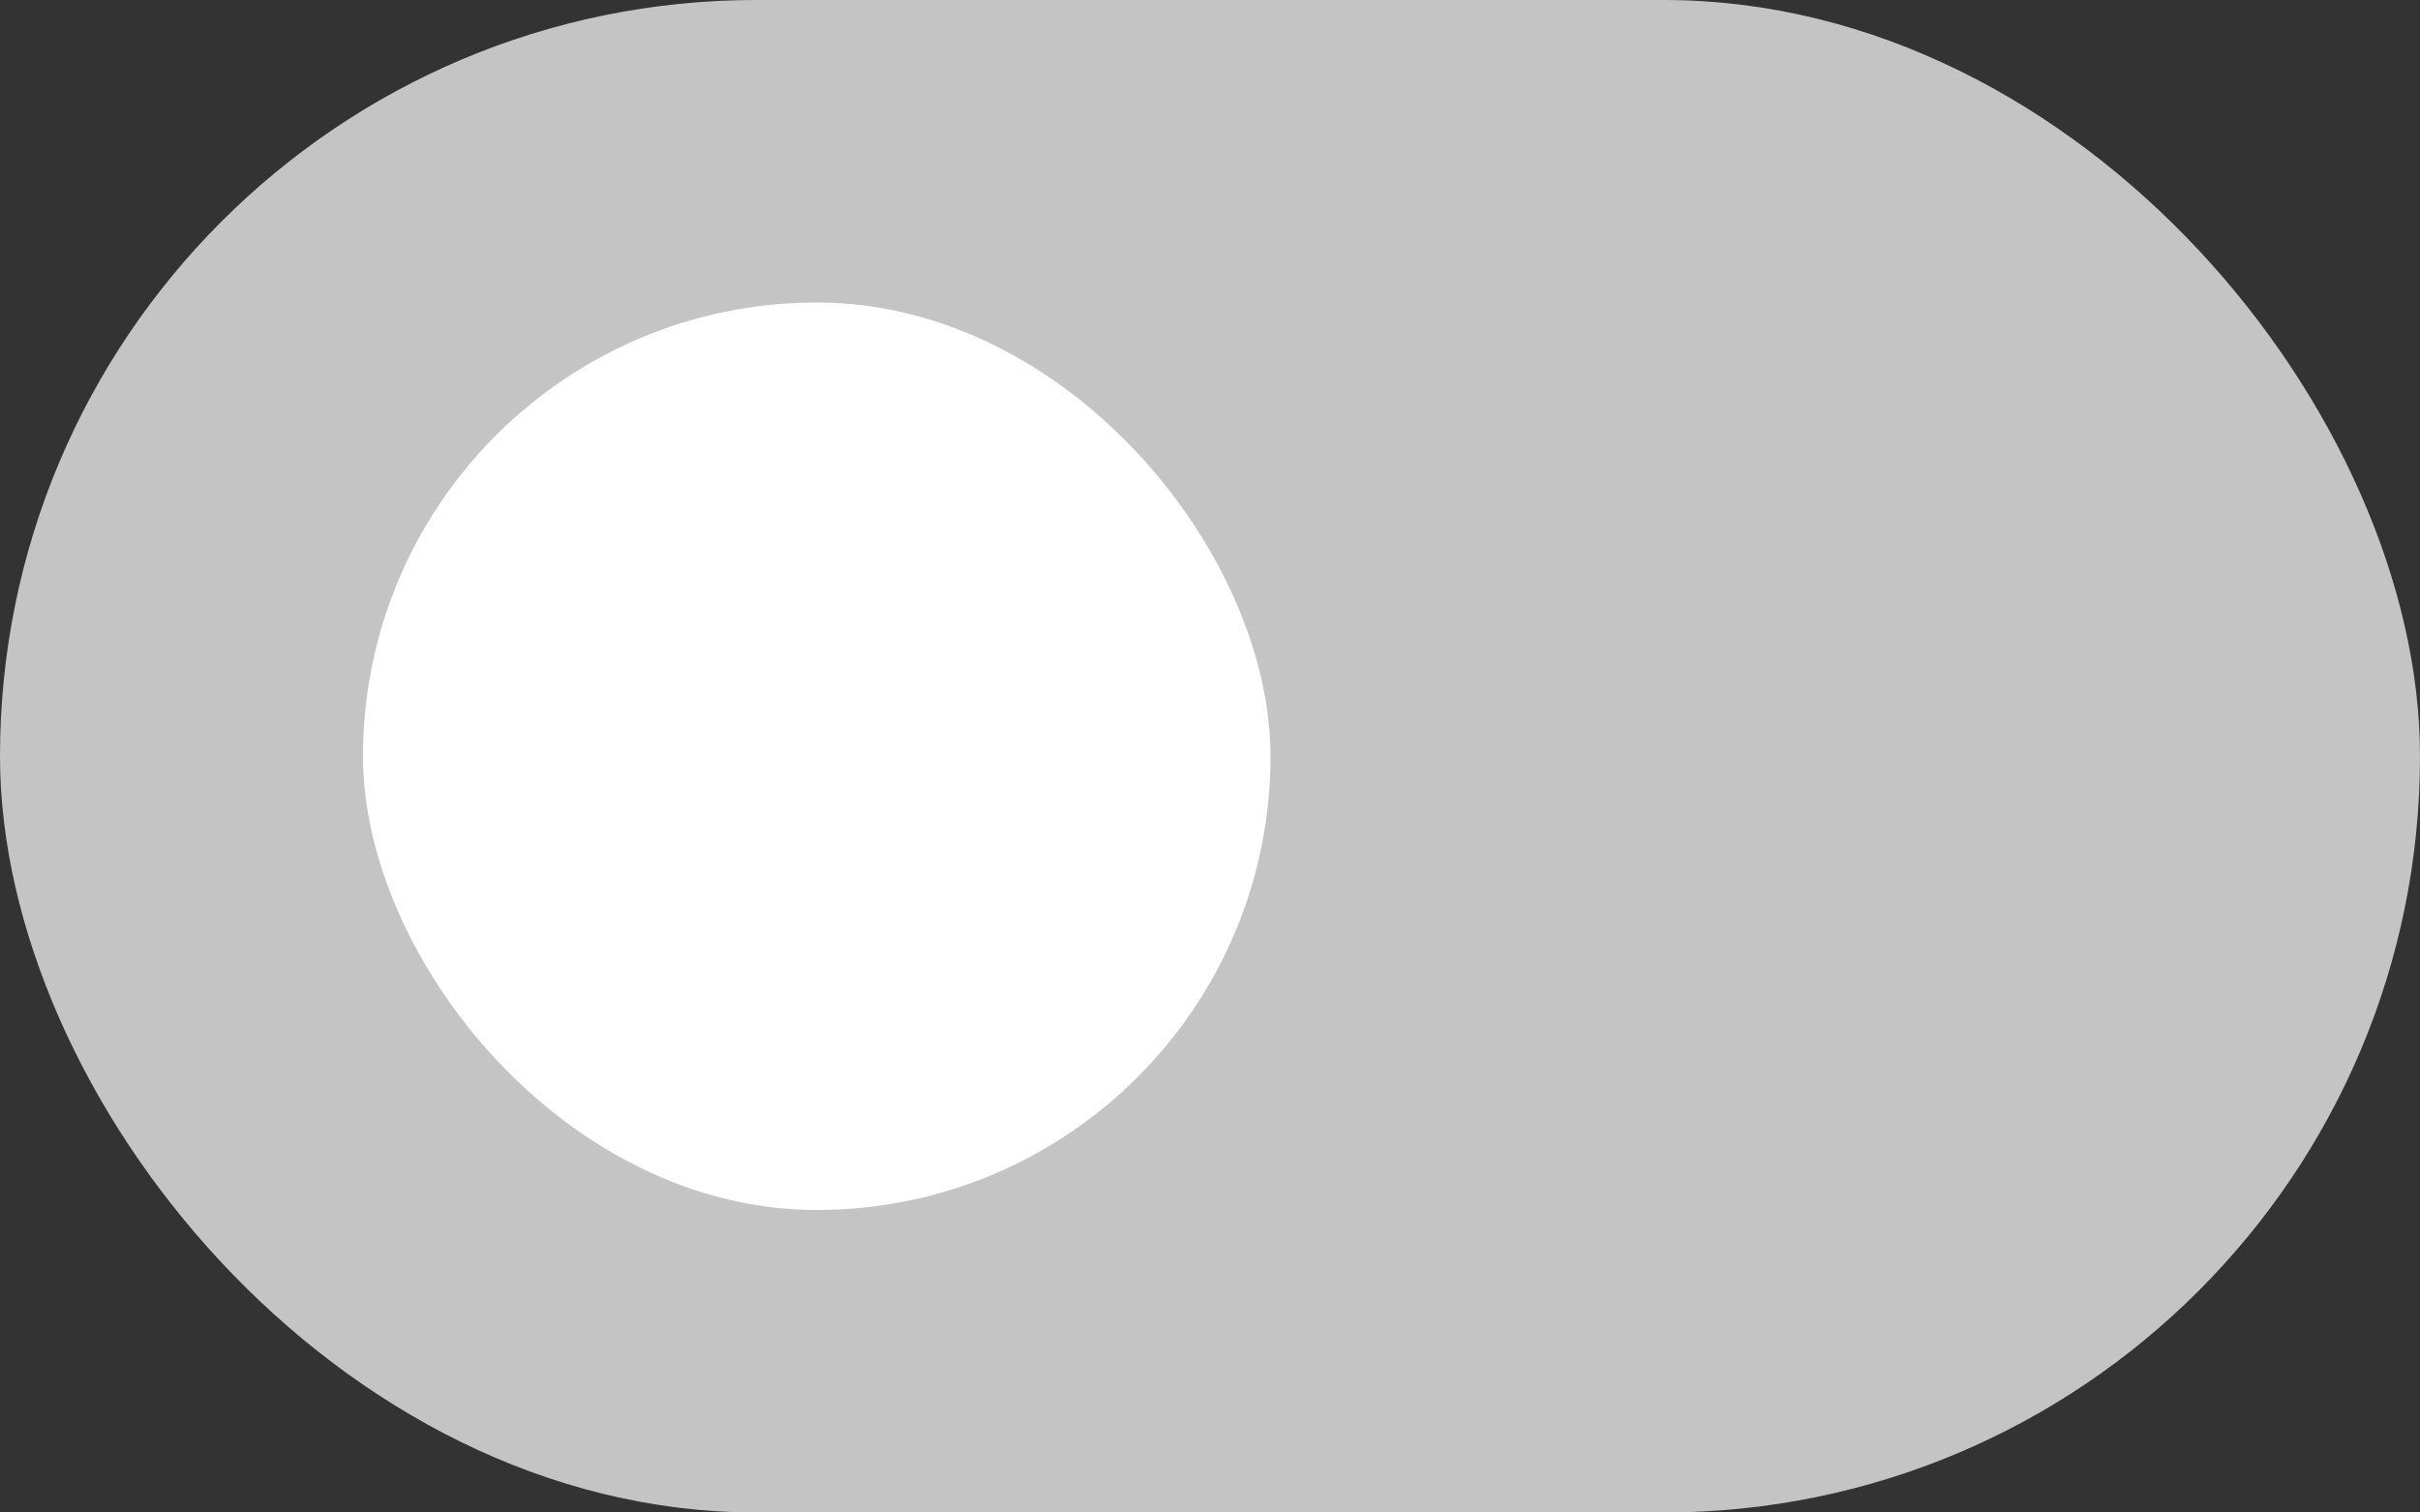 <svg width="40" height="25" viewBox="0 0 40 25" fill="none" xmlns="http://www.w3.org/2000/svg">
<rect x="0" y="0" width="40" height="25" fill="#333333" stroke="none"/>
<rect x="0.5" y="0.5" width="39" height="24" rx="12" fill="#C4C4C4"/>
<rect x="0.5" y="0.5" width="39" height="24" rx="12" stroke="#C4C4C4"/>
<rect x="6" y="5" width="15" height="15" rx="7.5" fill="white"/>
</svg>
